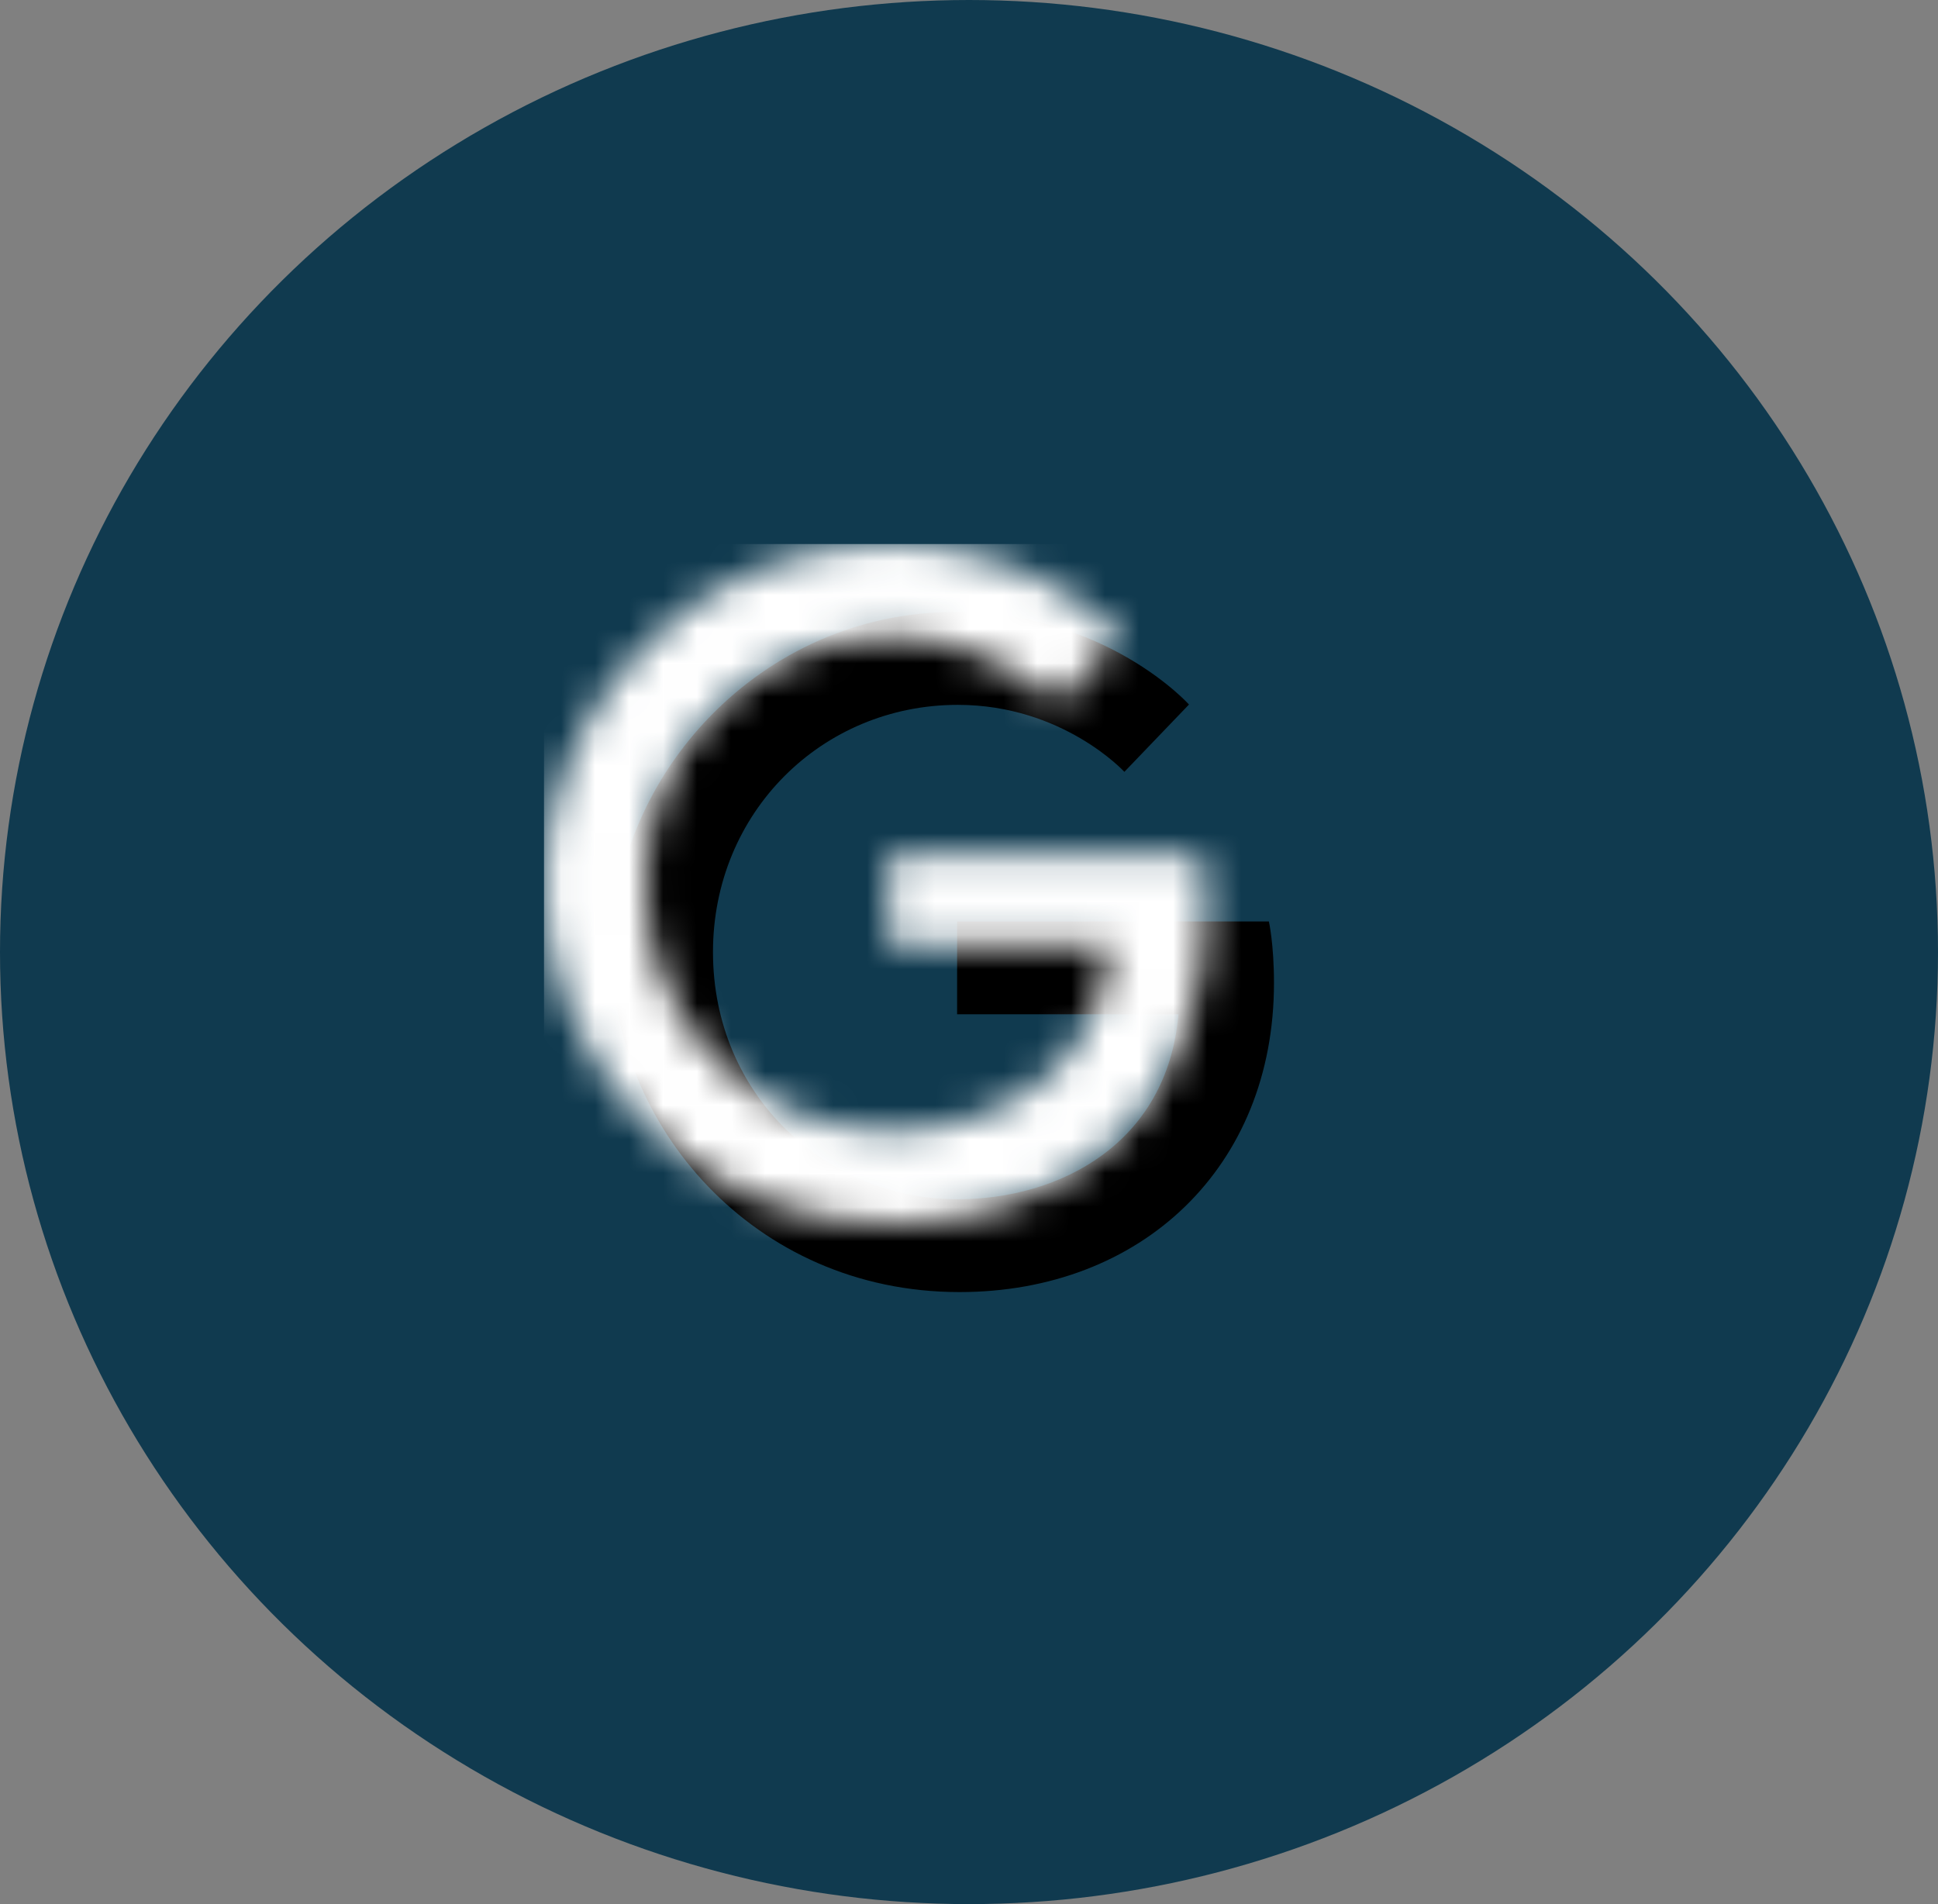 <?xml version="1.0" encoding="UTF-8"?>
<svg width="57px" height="56px" viewBox="0 0 57 56" version="1.1" xmlns="http://www.w3.org/2000/svg" xmlns:xlink="http://www.w3.org/1999/xlink">
    <rect x="0" y="0" width="57" height="56" fill="#808080" stroke="none"/>
    <!-- Generator: Sketch 55.2 (78181) - https://sketchapp.com -->
    <title>ic_google_dark</title>
    <desc>Created with Sketch.</desc>
    <defs>
        <path d="M19.32,9.1 L10.15,9.1 L10.15,11.83 L16.66,11.83 C16.33,15.64 13.16,17.27 10.16,17.27 C6.33,17.27 2.97,14.25 2.97,10 C2.97,5.9 6.17,2.73 10.17,2.73 C13.26,2.73 15.07,4.7 15.07,4.7 L16.97,2.72 C16.97,2.72 14.53,0 10.07,0 C4.39,0 0,4.8 0,10 C0,15.05 4.13,20 10.22,20 C15.57,20 19.47,16.33 19.47,10.91 C19.47,9.76 19.32,9.1 19.32,9.1 L19.32,9.1 Z" id="path-1"></path>
    </defs>
    <g id="Page_GUI" stroke="none" stroke-width="1" fill="none" fill-rule="evenodd">
        <g id="1.0-Main-PC-Popup" transform="translate(-772, -948)">
            <g id="Group-2" transform="translate(448, 169)">
                <g id="Group-3" transform="translate(162, 779)">
                    <g id="icon-/-footer-/-social" transform="translate(162, 0)">
                        <ellipse id="Oval" fill="#103A4F" cx="28.5" cy="28" rx="28.5" ry="28"></ellipse>
                        <g id="icon-/-social-/-google" transform="translate(16, 16)" stroke-width="1">
                            <g id="Rectangle" transform="translate(2, 2)">
                                <mask id="mask-2" fill="white">
                                    <use xlink:href="#path-1"></use>
                                </mask>
                                <use id="Mask" fill="#000000" fill-rule="nonzero" xlink:href="#path-1"></use>
                                <rect fill="#FFFFFF" mask="url(#mask-2)" x="-2" y="-2" width="24" height="24"></rect>
                            </g>
                        </g>
                    </g>
                </g>
            </g>
        </g>
    </g>
</svg>